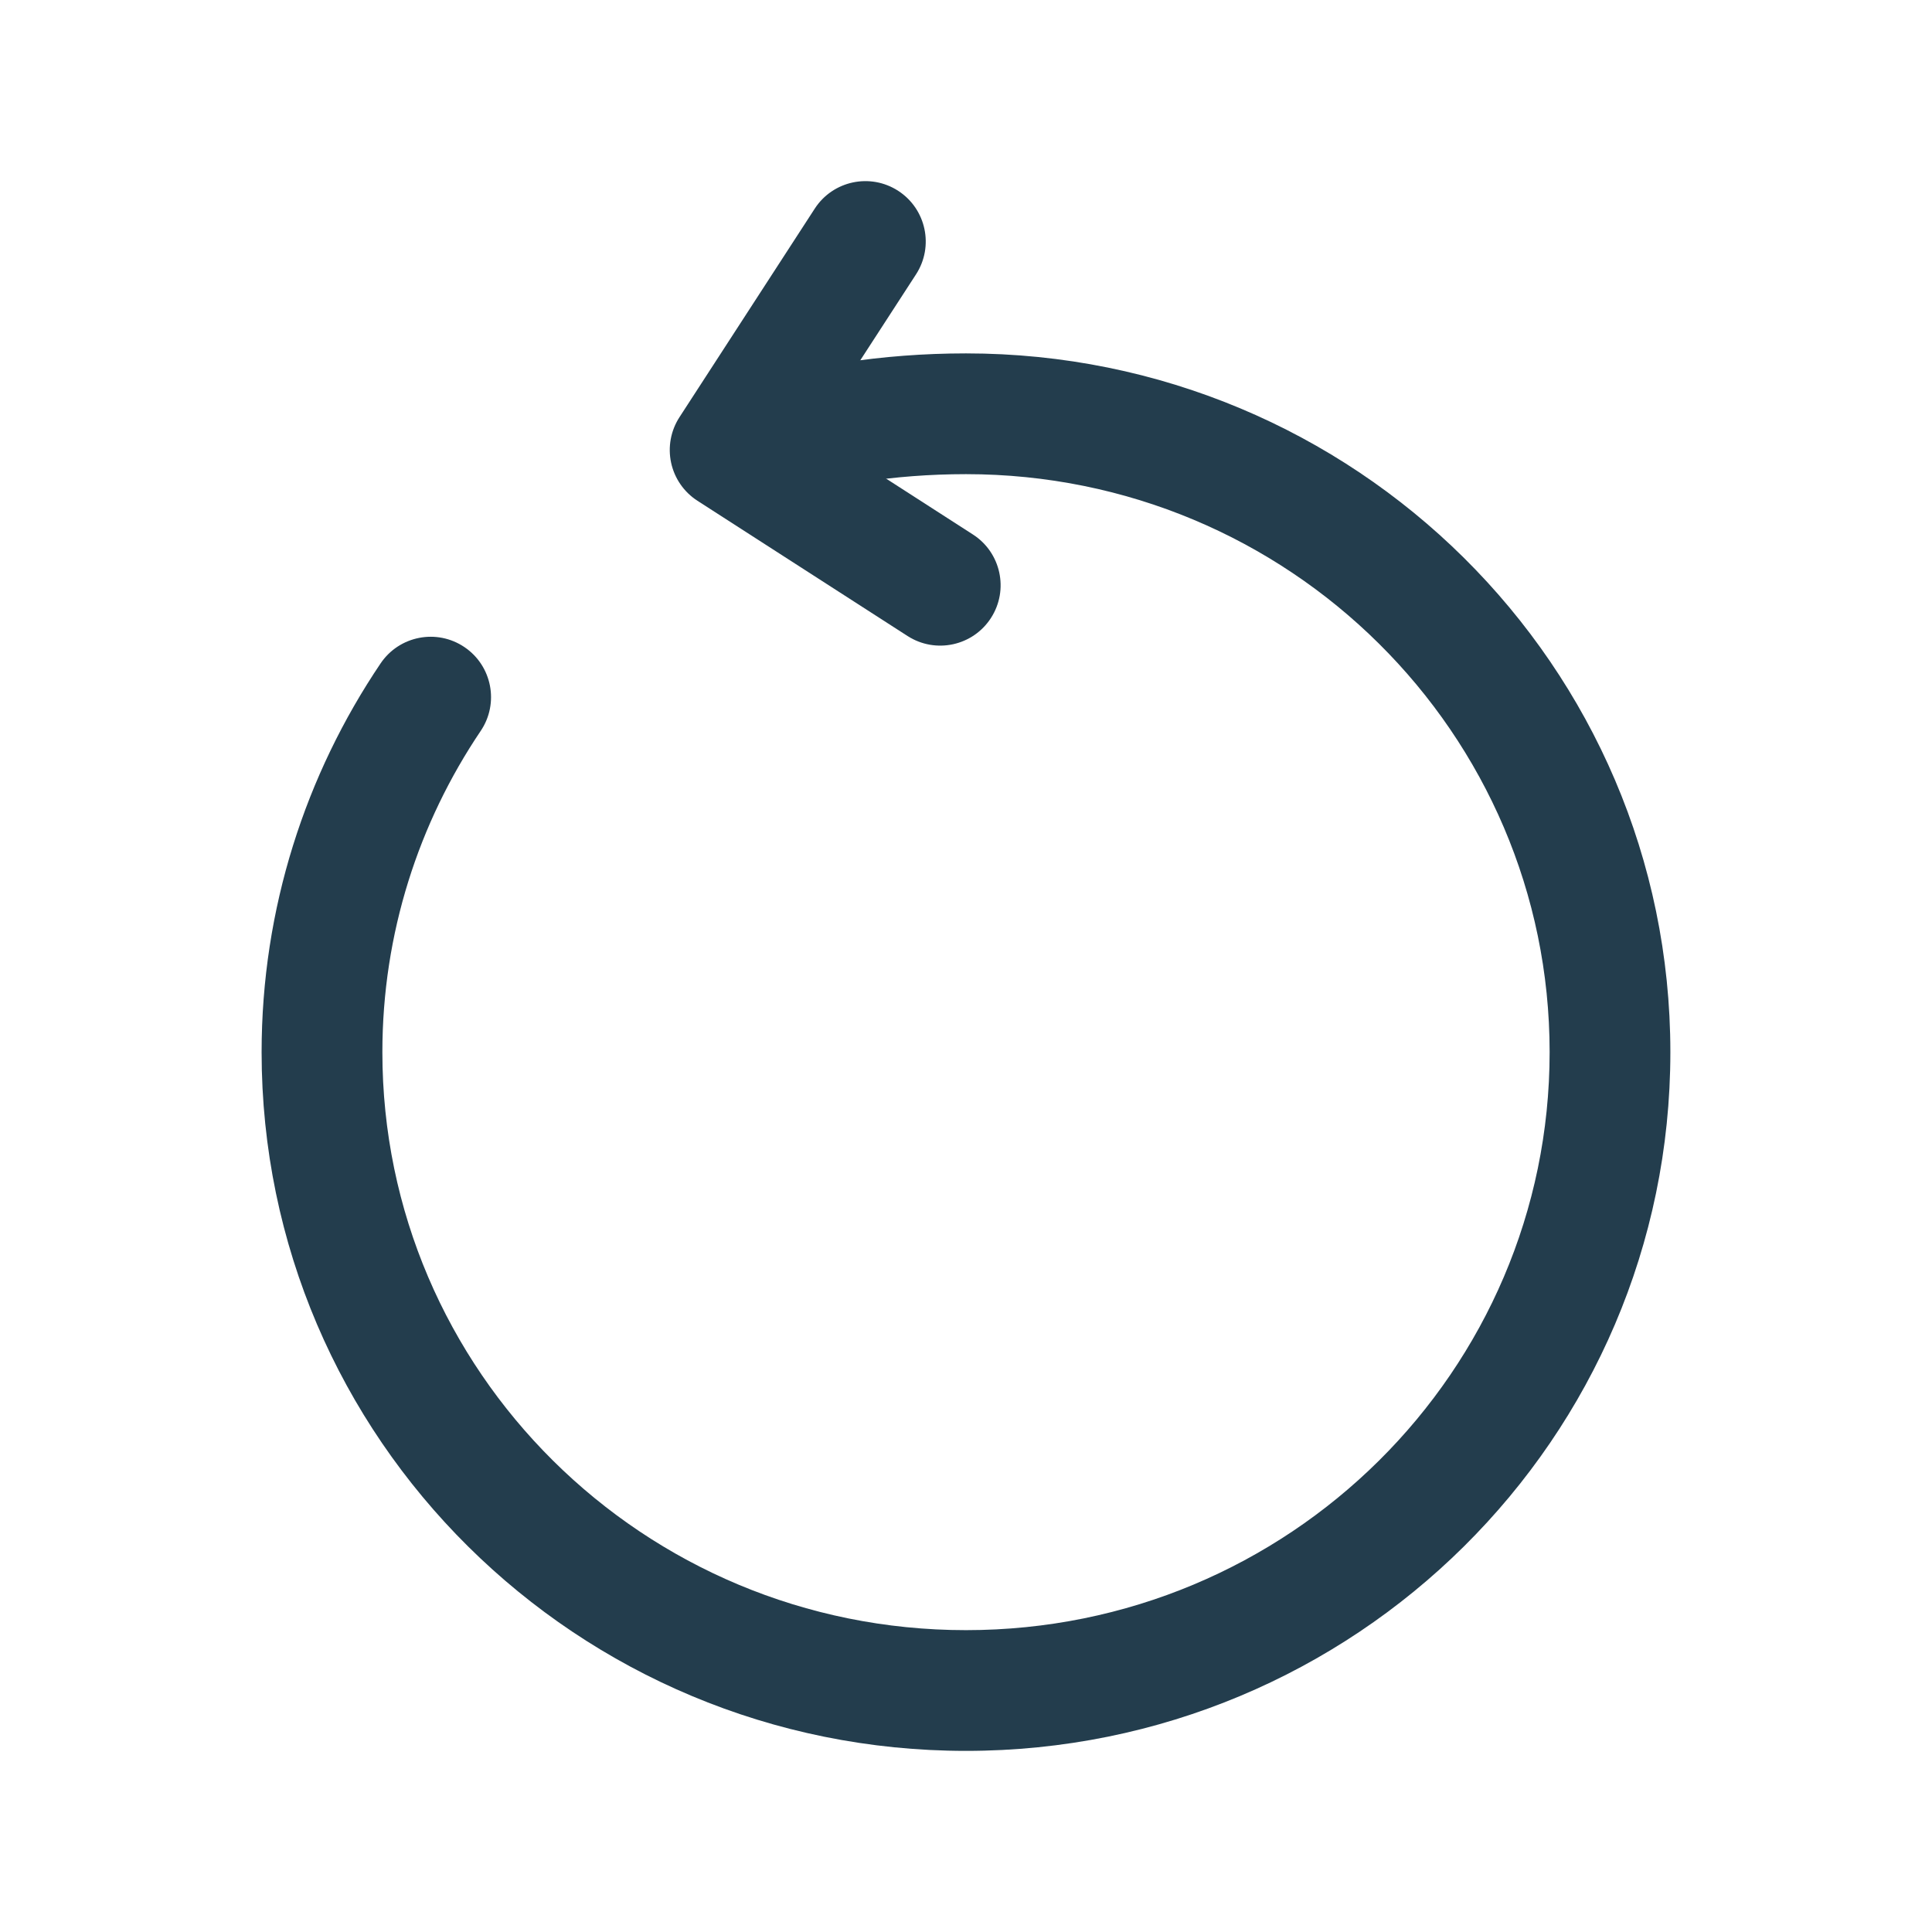 <svg width="71" height="71" viewBox="0 0 71 71" fill="none" xmlns="http://www.w3.org/2000/svg">
<path fill-rule="evenodd" clip-rule="evenodd" d="M35.5 17.425C32.831 17.425 30.412 17.833 28.239 18.485C27.065 18.837 25.828 18.171 25.476 16.997C25.124 15.824 25.79 14.587 26.963 14.235C29.523 13.467 32.37 12.987 35.5 12.987C49.783 12.987 61.385 24.465 61.385 38.666C61.385 52.867 49.783 64.344 35.5 64.344C21.217 64.344 9.614 52.867 9.614 38.666C9.614 33.384 11.235 28.458 13.987 24.379C14.673 23.363 16.052 23.095 17.067 23.78C18.083 24.465 18.351 25.844 17.666 26.86C15.389 30.236 14.052 34.303 14.052 38.666C14.052 50.38 23.631 59.907 35.5 59.907C47.368 59.907 56.948 50.38 56.948 38.666C56.948 26.952 47.368 17.425 35.5 17.425Z" fill="#233D4D"/>
<path fill-rule="evenodd" clip-rule="evenodd" d="M33.01 7.014C34.037 7.681 34.33 9.055 33.663 10.083L29.905 15.877L35.754 19.642C36.785 20.305 37.082 21.678 36.419 22.708C35.756 23.739 34.383 24.036 33.352 23.373L25.631 18.403C25.135 18.084 24.787 17.58 24.663 17.004C24.539 16.427 24.65 15.825 24.971 15.33L29.941 7.668C30.607 6.64 31.981 6.347 33.01 7.014Z" fill="#233D4D"/>
</svg>
